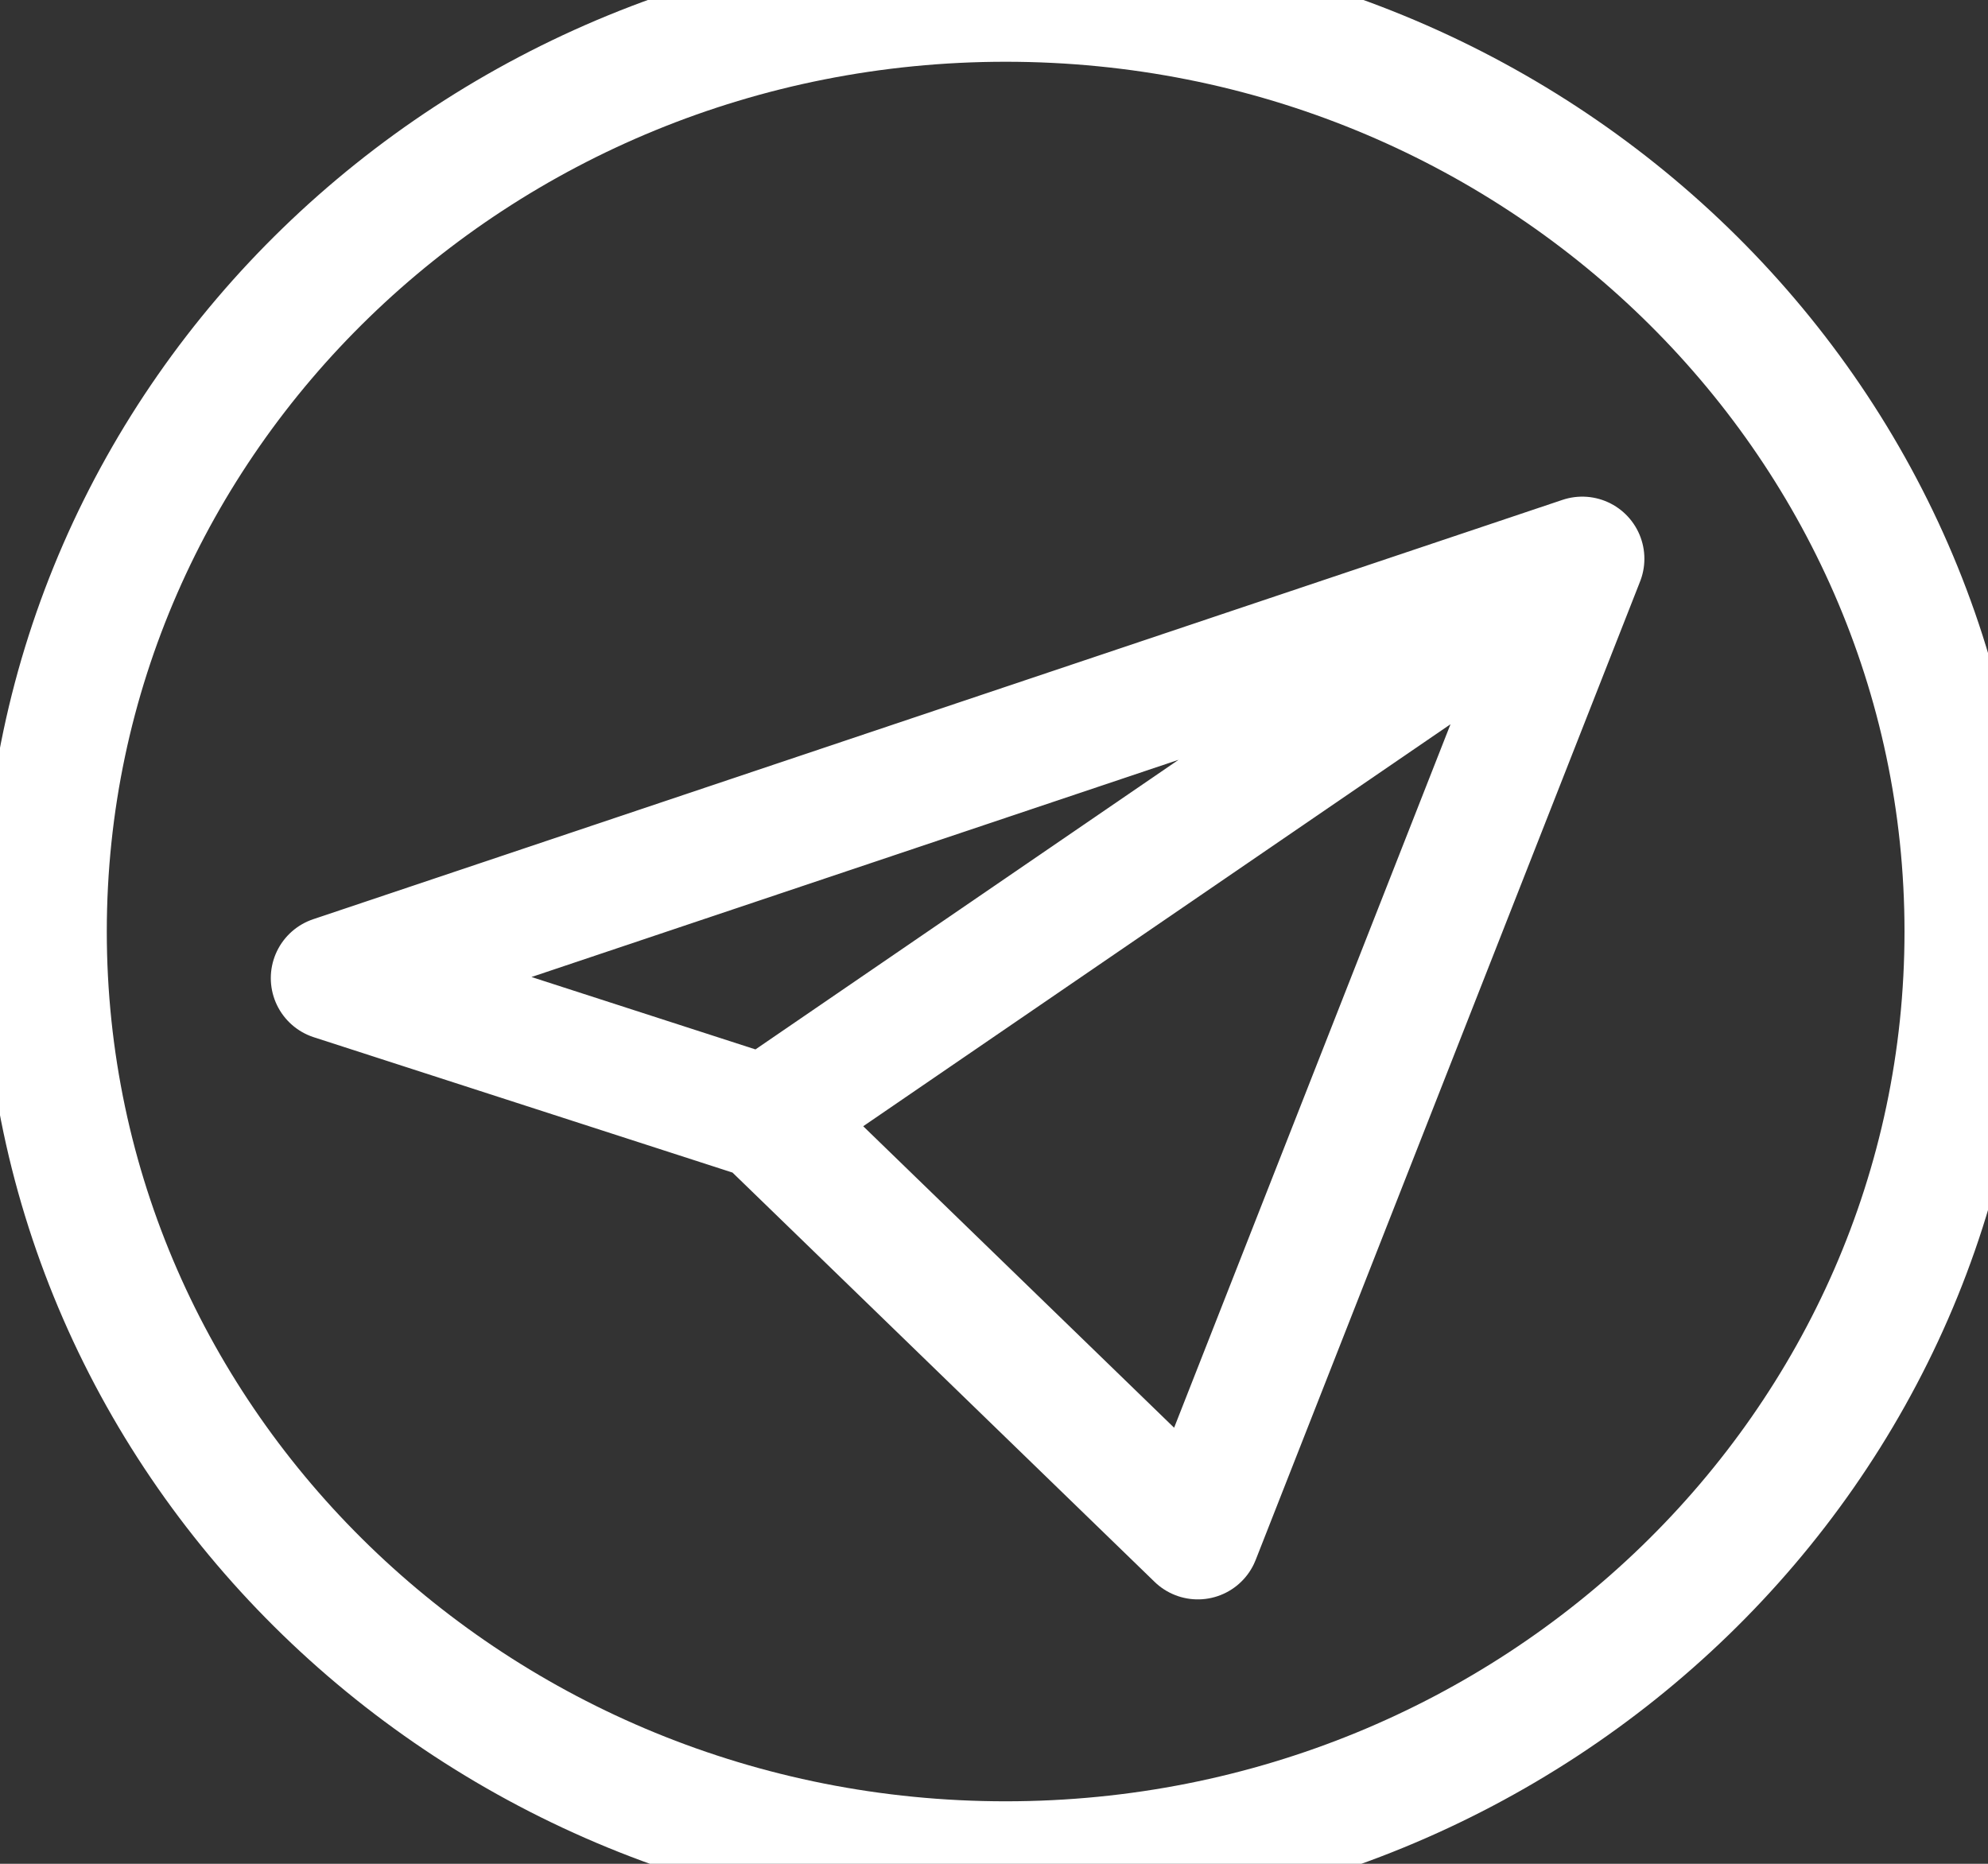 <svg width="32" height="30" viewBox="0 0 32 30" fill="none" xmlns="http://www.w3.org/2000/svg">
<rect x="0" y="0" width="32" height="30" fill="#333333" stroke="none"/>
<path d="M25.469 8.994L5.359 15.744L12.32 17.994M25.469 8.994L12.32 17.994M25.469 8.994L19.281 24.744L12.32 17.994" stroke="white" stroke-width="2" stroke-linecap="round" stroke-linejoin="round"/>
<path d="M16.188 29.994C24.731 29.994 31.656 23.279 31.656 14.994C31.656 6.71 24.731 -0.006 16.188 -0.006C7.644 -0.006 0.719 6.71 0.719 14.994C0.719 23.279 7.644 29.994 16.188 29.994Z" stroke="white" stroke-width="2" stroke-linecap="round" stroke-linejoin="round"/>
</svg>
